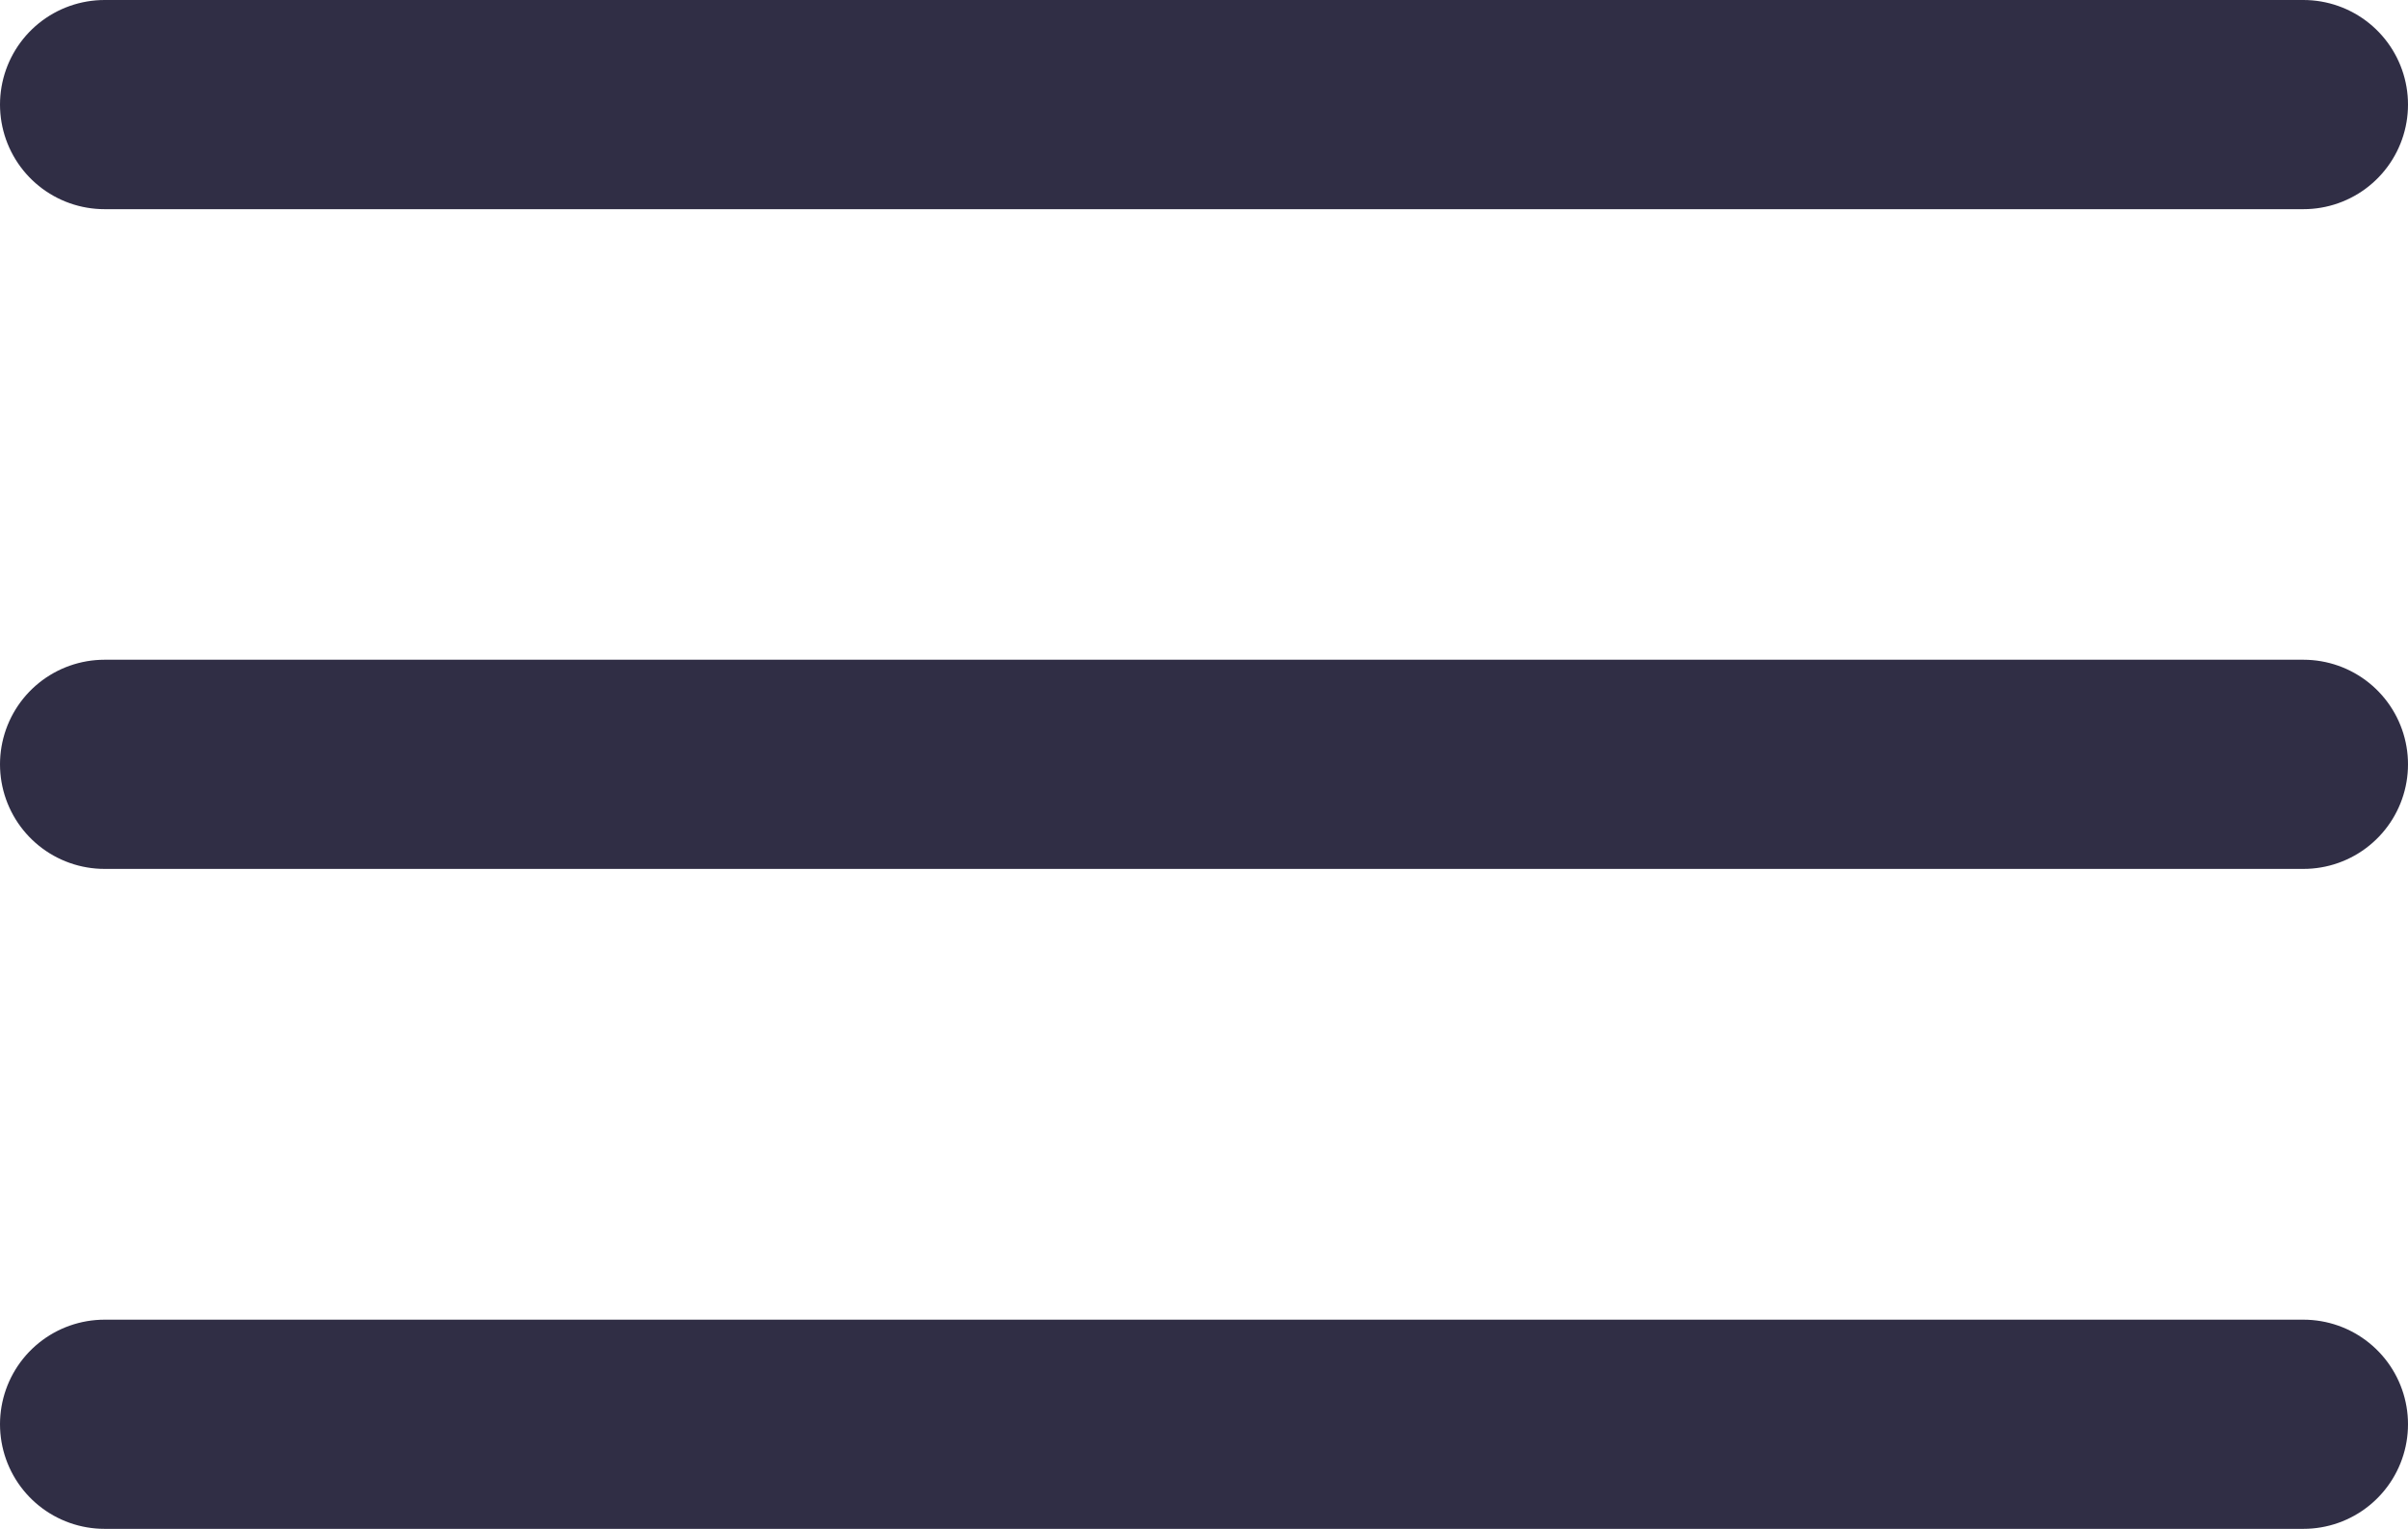 <svg xmlns="http://www.w3.org/2000/svg" width="11.515" height="7.309" viewBox="0 0 11.515 7.309">
  <g id="Group_83" data-name="Group 83" transform="translate(0.5 0.5)">
    <line id="Line_9" data-name="Line 9" x1="10.515" transform="translate(0 0)" fill="none" stroke="#302e45" stroke-linecap="round" stroke-width="1"/>
    <line id="Line_10" data-name="Line 10" x1="10.515" transform="translate(0 3.154)" fill="none" stroke="#302e45" stroke-linecap="round" stroke-width="1"/>
    <line id="Line_11" data-name="Line 11" x1="10.515" transform="translate(0 6.309)" fill="none" stroke="#302e45" stroke-linecap="round" stroke-width="1"/>
  </g>
</svg>
